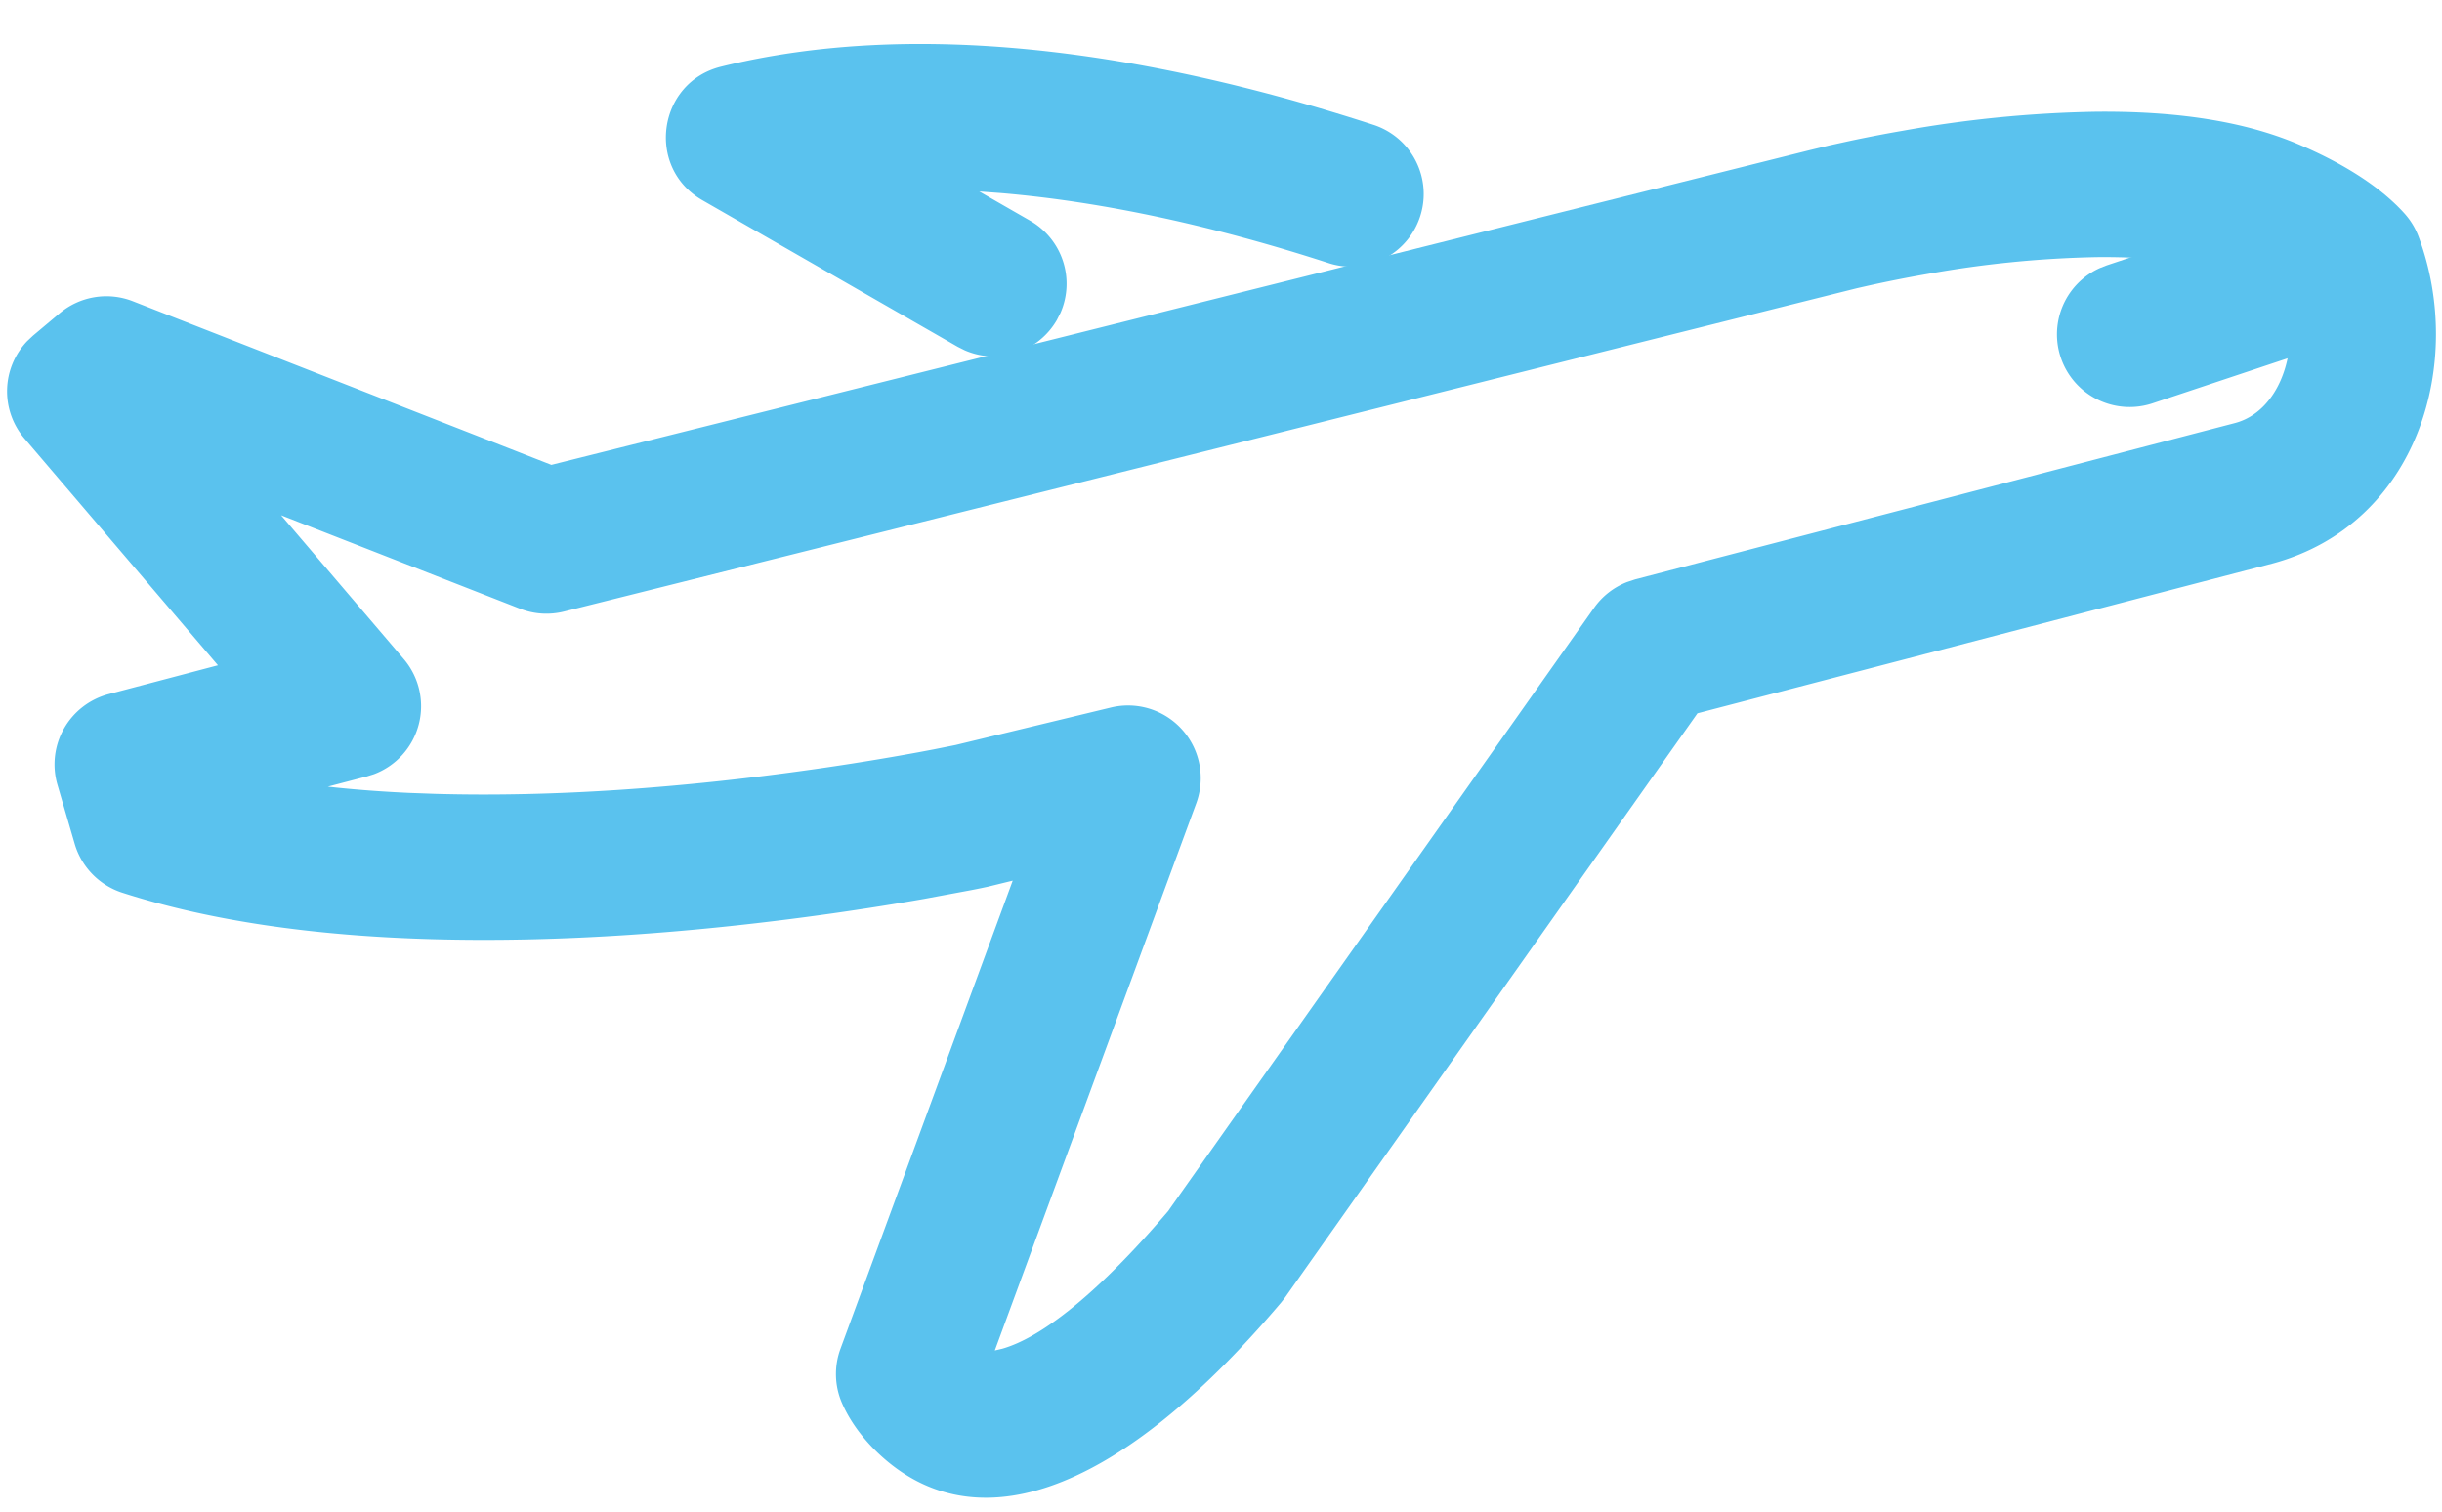 <?xml version="1.0" standalone="no"?><!DOCTYPE svg PUBLIC "-//W3C//DTD SVG 1.1//EN" "http://www.w3.org/Graphics/SVG/1.1/DTD/svg11.dtd"><svg t="1704633977196" class="icon" viewBox="0 0 1654 1024" version="1.1" xmlns="http://www.w3.org/2000/svg" p-id="6569" xmlns:xlink="http://www.w3.org/1999/xlink" width="51.688" height="32"><path d="M488.448 45.135c131.033-32.295 286.405-11.146 442.407 39.621a49.231 49.231 0 0 1-30.484 93.617c-75.855-24.694-151.473-41.551-222.208-47.577l-14.927-1.103 34.422 19.771a49.231 49.231 0 0 1 20.638 62.425l-2.442 4.805a49.231 49.231 0 0 1-62.385 20.598l-4.805-2.402-172.898-99.249c-38.518-22.055-30.405-79.872 12.682-90.506z" fill="#5AC2EE" p-id="6570"></path><path d="M1419.5 75.697a819.988 819.988 0 0 0-130.836 12.879c-12.13 2.087-23.631 4.332-34.343 6.577l-15.124 3.308-13.115 3.151L373.445 314.88 89.954 204.052a49.231 49.231 0 0 0-49.625 8.192l-17.999 15.124-3.938 3.702A49.231 49.231 0 0 0 16.542 296.999l131.072 153.639-74.043 19.535a49.231 49.231 0 0 0-34.658 61.44l11.697 40.054c4.608 15.636 16.62 27.963 32.177 33.004 59.707 19.22 130.048 29.184 209.054 31.468 87.276 2.521 180.145-4.411 272.069-17.447 22.095-3.151 42.85-6.459 61.952-9.807l31.783-5.908c4.923-0.945 8.783-1.772 11.54-2.363l16.738-4.096-116.697 317.164c-4.332 11.815-4.017 24.852 0.945 36.431 4.135 9.61 11.343 21.11 22.843 32.492 63.567 62.543 159.902 35.17 274.629-100.234l2.678-3.426 279.394-395.776 389.356-101.455c99.17-26.703 130.599-136.862 99.092-221.342a49.231 49.231 0 0 0-9.452-15.636c-16.069-17.92-41.118-33.95-71.916-46.986-37.73-16.03-83.968-22.567-137.334-22.055z m0.945 98.462c40.999-0.394 74.713 4.372 97.91 14.218l6.735 2.993c8.665 4.017 15.872 8.074 21.307 11.737l2.56 1.812 0.276 1.103c7.483 34.265-6.144 72.665-35.328 80.502l-406.449 105.945-5.474 1.812a49.231 49.231 0 0 0-22.292 17.447l-288.374 408.418 1.26-1.418c-49.073 57.895-87.434 87.355-113.743 94.838l-5.041 1.182 136.428-370.609a49.231 49.231 0 0 0-57.738-64.906l-105.236 25.403-15.202 3.033-10.004 1.89a1764.431 1764.431 0 0 1-71.916 11.658c-86.843 12.327-174.395 18.826-255.449 16.502l-17.408-0.63c-17.211-0.788-33.871-2.009-49.9-3.663l-5.317-0.591 26.466-6.932 4.647-1.457a49.231 49.231 0 0 0 20.244-78.1L190.385 349.026l161.871 63.291c9.492 3.742 19.929 4.372 29.854 1.89l875.638-218.978 7.483-1.694a879.065 879.065 0 0 1 40.251-7.956 724.874 724.874 0 0 1 115.003-11.422z" fill="#5AC2EE" p-id="6571"></path><path d="M1574.597 130.521a49.231 49.231 0 0 1 35.84 91.569l-4.726 1.851-147.692 49.231a49.231 49.231 0 0 1-35.84-91.569l4.726-1.851 147.692-49.231z" fill="#5AC2EE" p-id="6572"></path></svg>